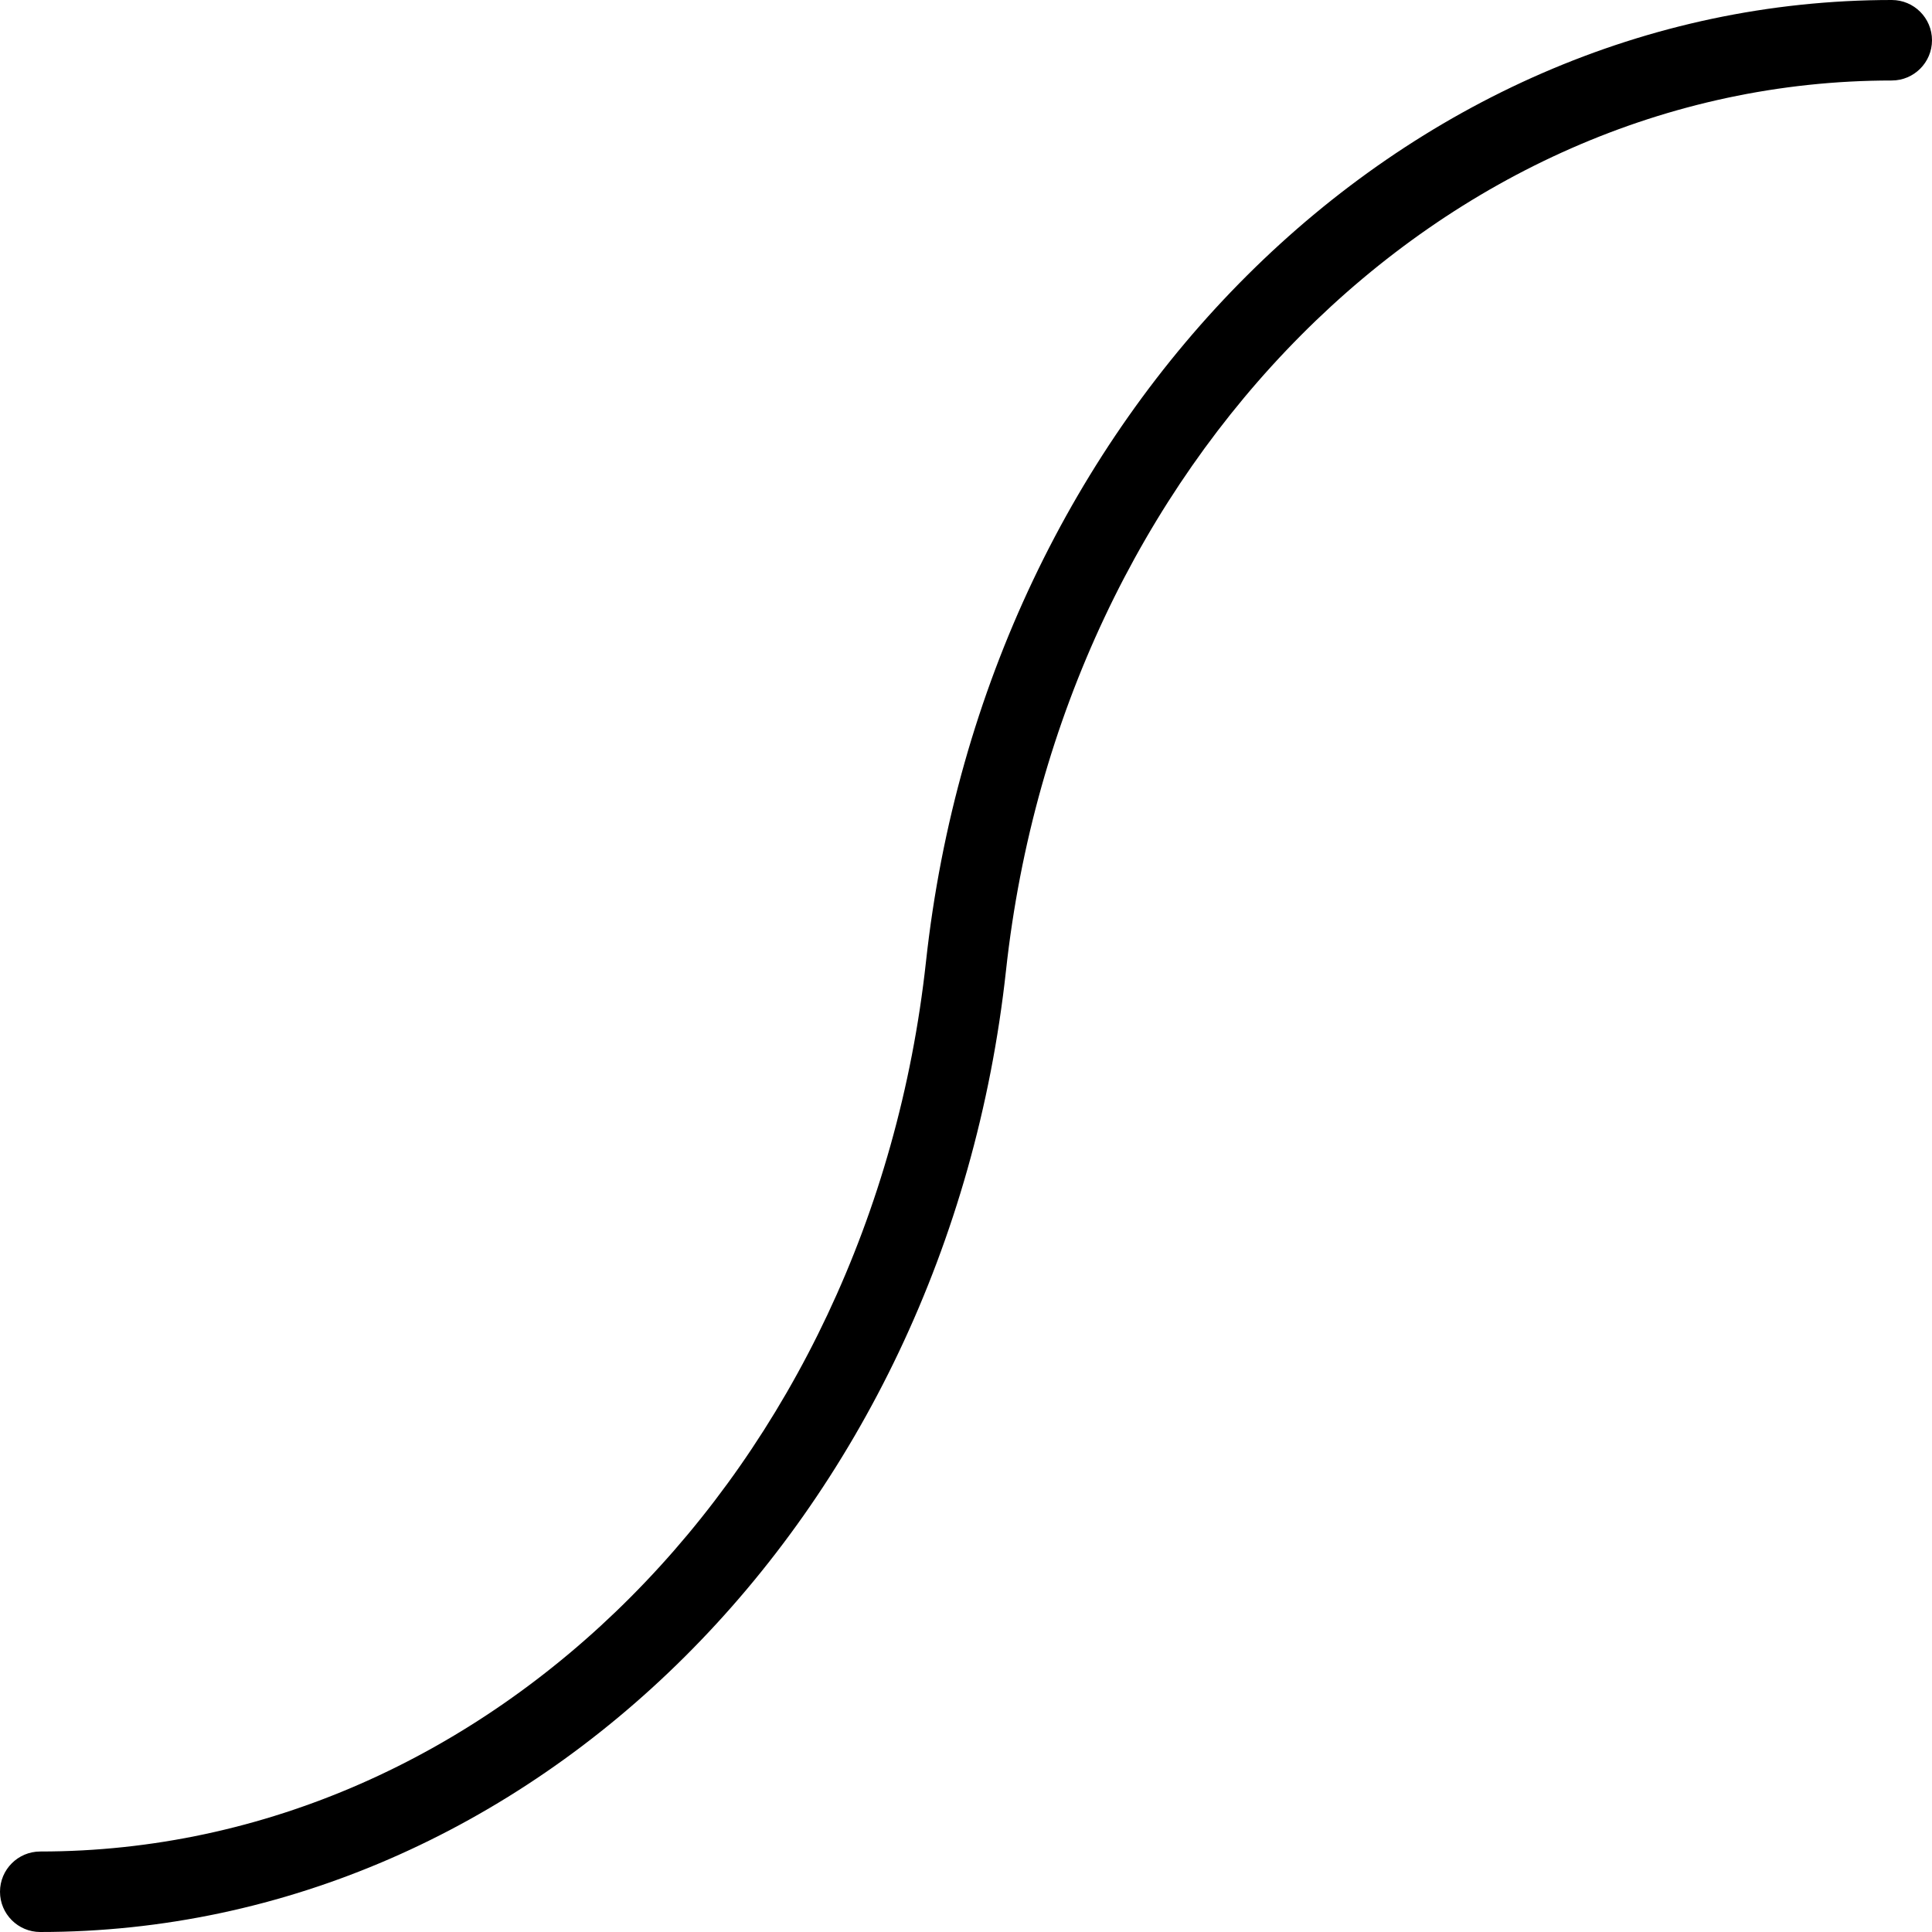 <?xml version="1.0" encoding="UTF-8"?>
<svg xmlns="http://www.w3.org/2000/svg" id="Layer_1" data-name="Layer 1" viewBox="0 0 24 24">
  <path d="m.5,24c-.276,0-.5-.224-.5-.5s.224-.5.5-.5c5.585,0,10.315-4.752,11.003-11.055C12.246,5.136,17.404,0,23.5,0c.276,0,.5.224.5.5s-.224.5-.5.5c-5.585,0-10.315,4.752-11.003,11.055-.743,6.81-5.901,11.945-11.997,11.945Z"/>
</svg>
